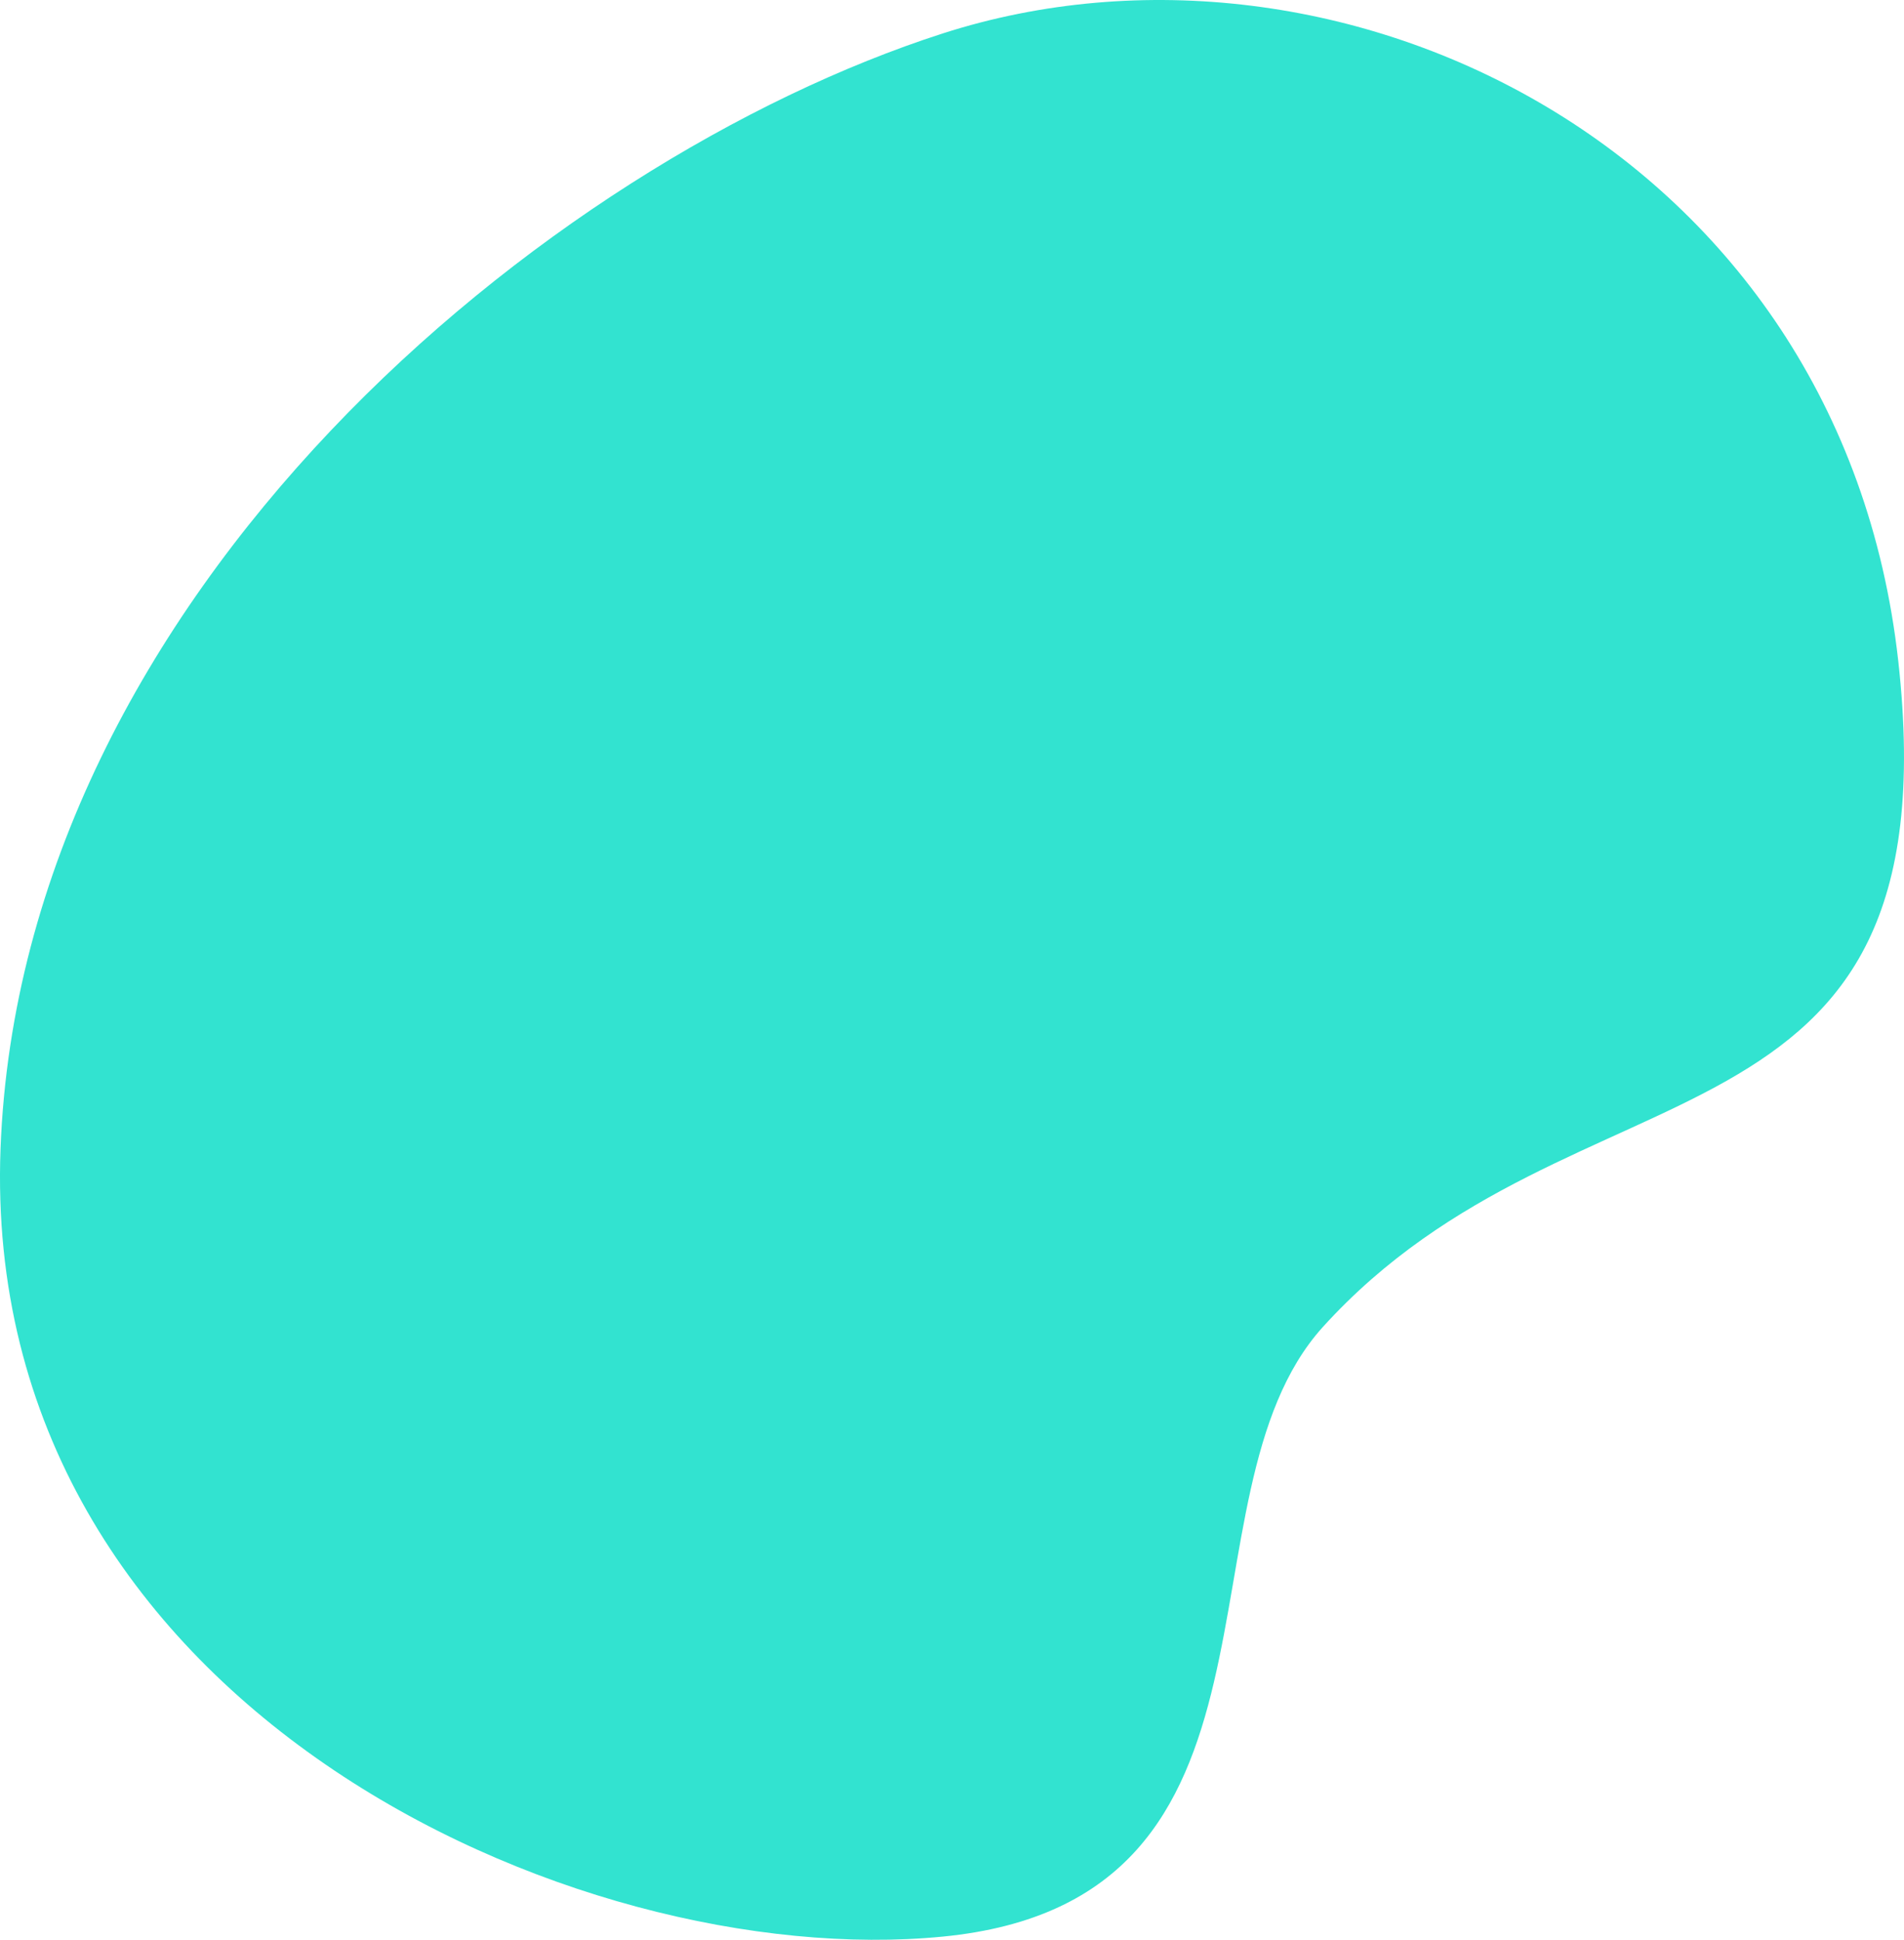 <svg width="107" height="109" viewBox="0 0 107 109" fill="none" xmlns="http://www.w3.org/2000/svg">
<path d="M106.675 37.119C109.884 65.874 88.598 58.805 74.318 74.591C65.761 84.106 73.73 106.801 52.978 108.821C32.227 110.841 -1.146 95.746 0.03 64.546C1.207 33.346 30.676 9.055 52.978 1.88C75.281 -5.296 103.466 8.417 106.675 37.119Z" fill="#32E3D0"/>
</svg>
